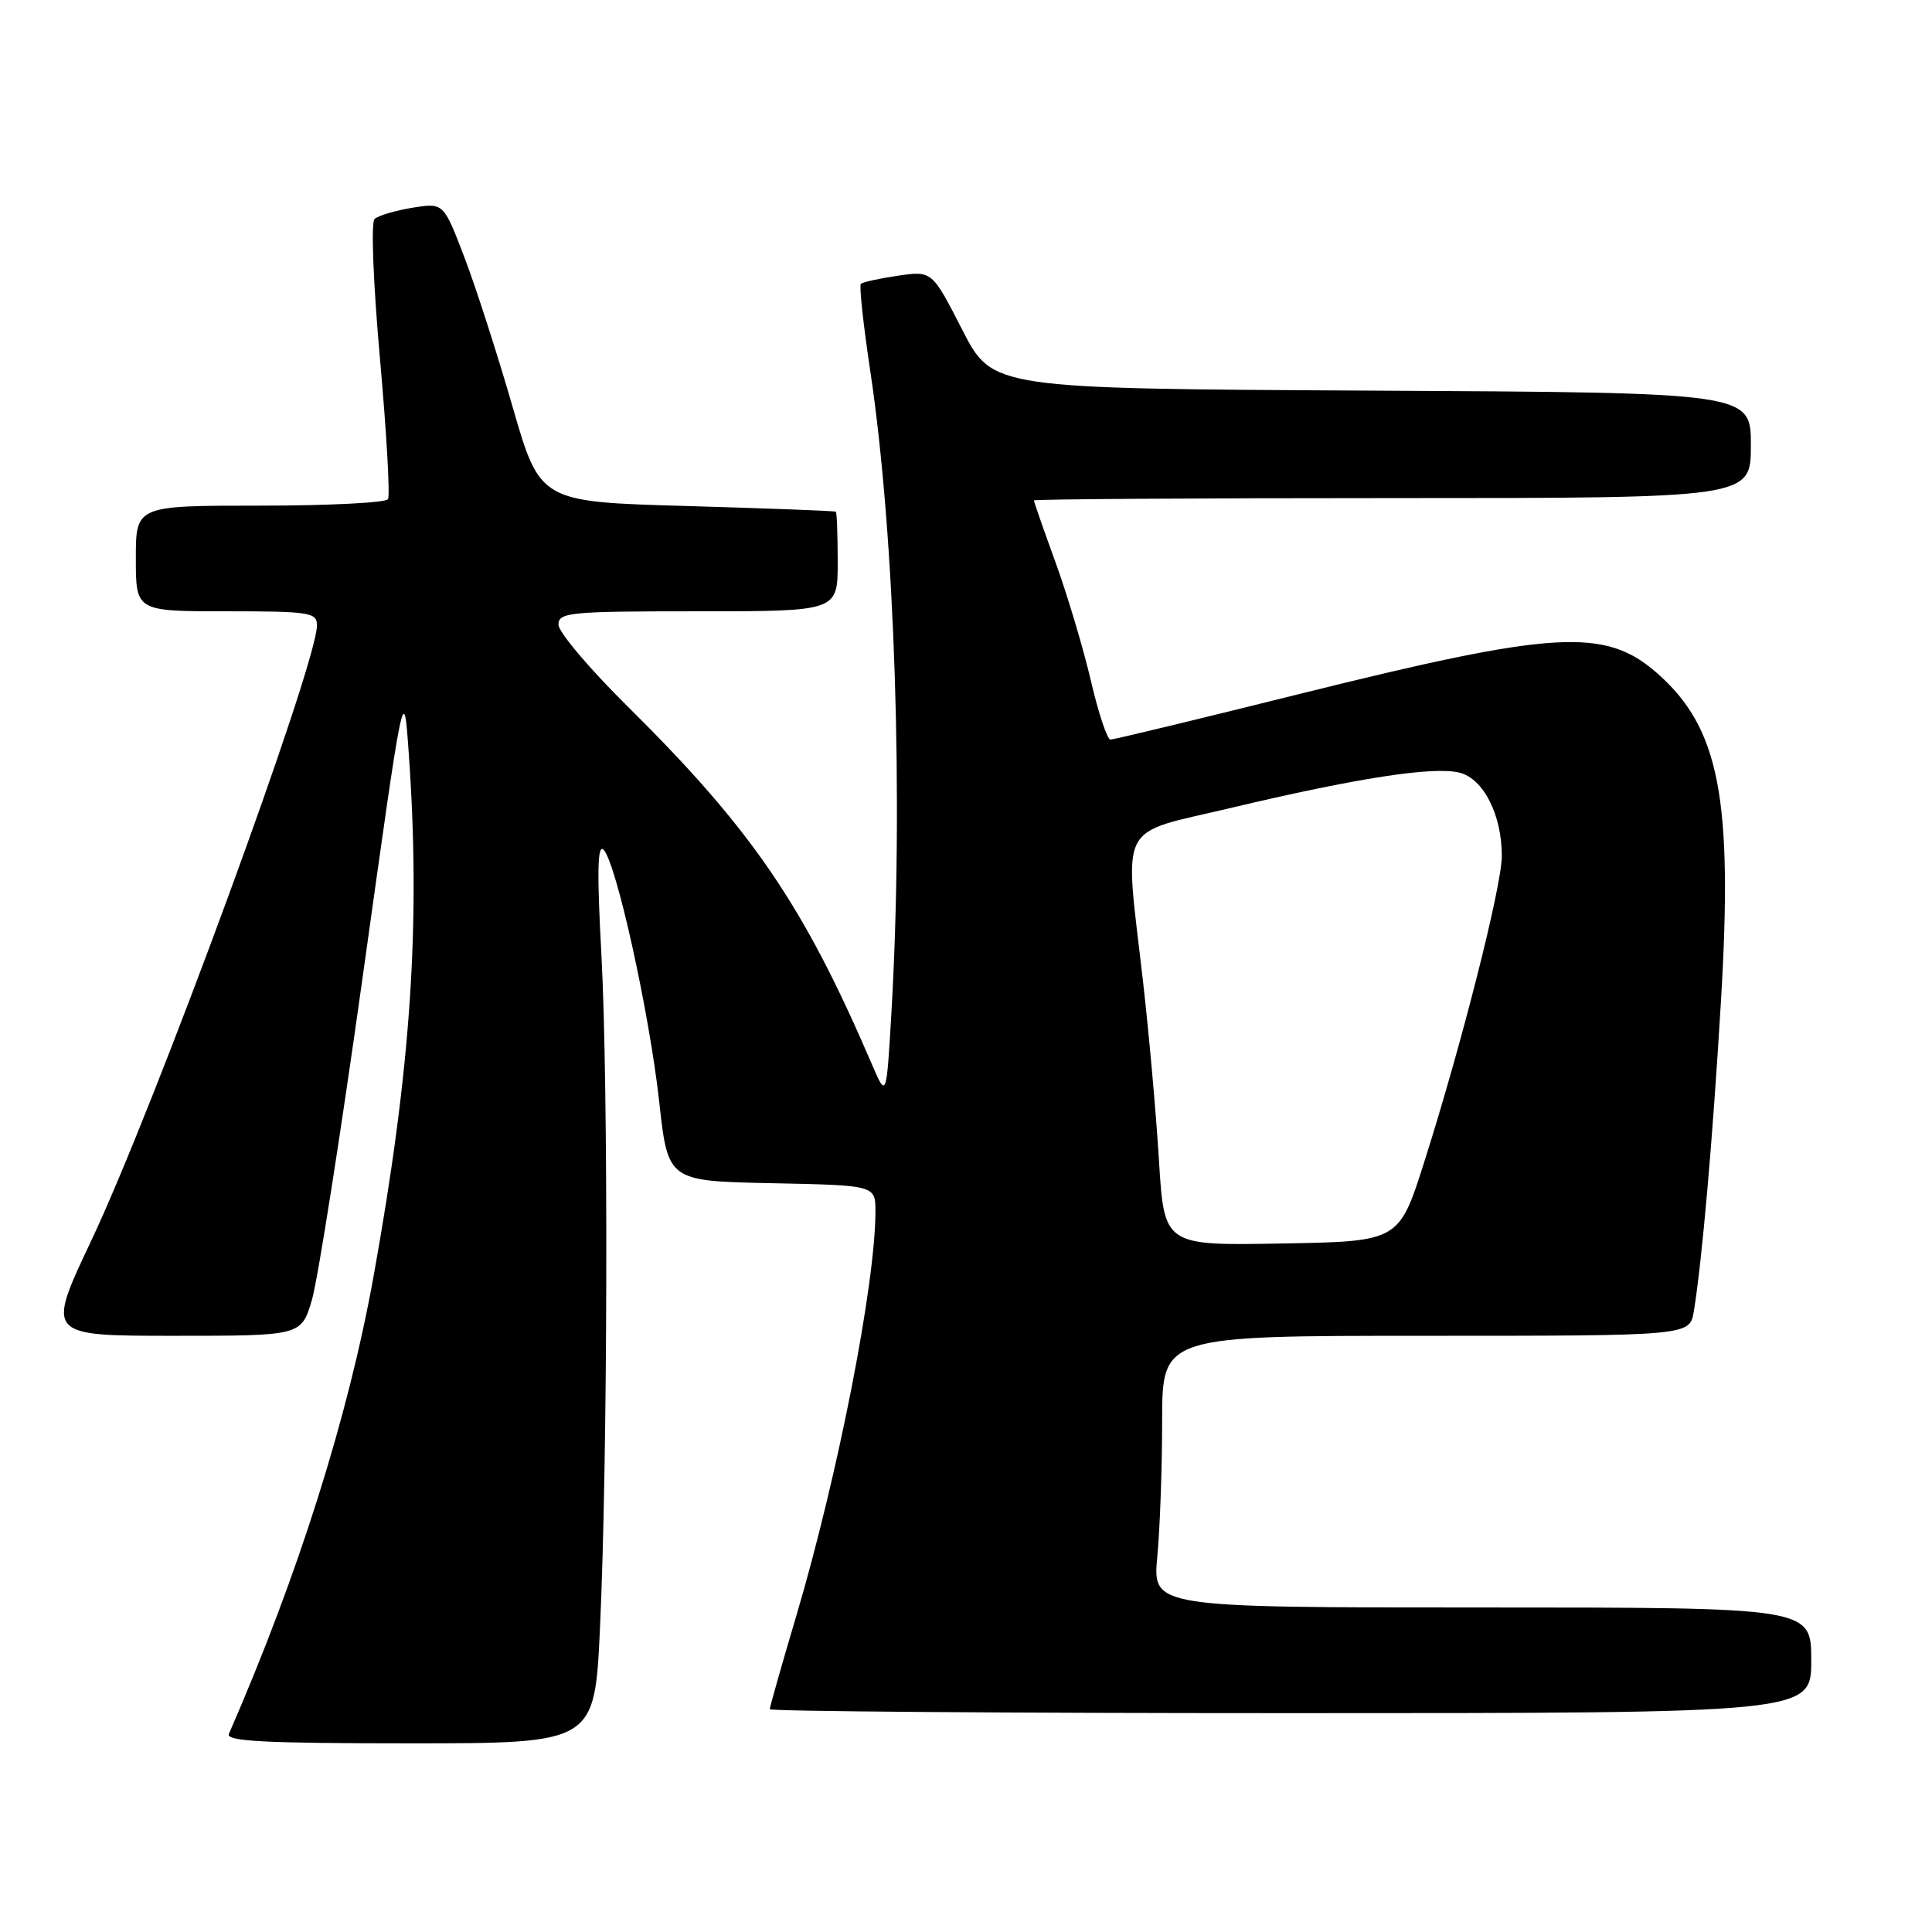<?xml version="1.0" encoding="UTF-8" standalone="no"?>
<!DOCTYPE svg PUBLIC "-//W3C//DTD SVG 1.1//EN" "http://www.w3.org/Graphics/SVG/1.1/DTD/svg11.dtd" >
<svg xmlns="http://www.w3.org/2000/svg" xmlns:xlink="http://www.w3.org/1999/xlink" version="1.1" viewBox="0 0 256 256">
 <g >
 <path fill="currentColor"
d=" M 79.50 215.75 C 80.53 193.63 80.63 143.91 79.69 126.50 C 79.09 115.56 79.17 111.79 79.97 112.59 C 81.64 114.24 86.04 134.15 87.35 146.00 C 88.51 156.50 88.51 156.50 102.26 156.78 C 116.00 157.06 116.00 157.06 116.00 160.53 C 116.00 170.11 111.05 195.39 105.54 214.02 C 103.59 220.58 102.00 226.19 102.00 226.48 C 102.00 226.76 133.05 227.00 171.00 227.00 C 240.00 227.00 240.00 227.00 240.00 220.00 C 240.00 213.00 240.00 213.00 196.36 213.00 C 152.71 213.00 152.71 213.00 153.35 206.25 C 153.70 202.54 153.99 194.44 153.99 188.25 C 154.00 177.00 154.00 177.00 188.95 177.00 C 223.91 177.00 223.91 177.00 224.44 173.75 C 225.52 167.20 226.94 151.04 228.03 132.75 C 229.65 105.76 227.84 96.46 219.58 89.20 C 212.67 83.14 206.10 83.52 172.21 91.95 C 158.85 95.28 147.57 98.00 147.14 98.00 C 146.72 98.00 145.55 94.51 144.56 90.25 C 143.57 85.99 141.46 78.93 139.88 74.56 C 138.29 70.19 137.00 66.48 137.00 66.31 C 137.00 66.14 158.38 66.00 184.50 66.00 C 232.00 66.00 232.00 66.00 232.00 59.01 C 232.00 52.02 232.00 52.02 181.75 51.76 C 131.50 51.50 131.50 51.50 127.50 43.69 C 123.50 35.88 123.50 35.88 119.00 36.53 C 116.53 36.89 114.31 37.38 114.07 37.61 C 113.83 37.84 114.40 43.09 115.33 49.26 C 118.60 71.07 119.75 106.38 118.10 134.50 C 117.45 145.50 117.45 145.50 115.52 141.00 C 106.47 119.91 99.64 109.91 83.08 93.52 C 78.08 88.58 74.00 83.74 74.00 82.77 C 74.00 81.14 75.46 81.00 92.50 81.00 C 111.00 81.00 111.00 81.00 111.00 74.50 C 111.00 70.92 110.89 67.91 110.75 67.80 C 110.61 67.70 101.74 67.36 91.03 67.05 C 71.56 66.50 71.56 66.50 67.92 53.90 C 65.92 46.97 63.05 38.05 61.53 34.08 C 58.77 26.86 58.77 26.86 54.64 27.53 C 52.36 27.90 50.11 28.57 49.63 29.02 C 49.14 29.48 49.46 37.58 50.35 47.56 C 51.22 57.31 51.70 65.67 51.41 66.14 C 51.12 66.62 43.48 67.00 34.44 67.00 C 18.00 67.00 18.00 67.00 18.00 74.00 C 18.00 81.00 18.00 81.00 30.00 81.00 C 41.03 81.00 42.00 81.15 42.00 82.86 C 42.00 88.02 20.55 146.50 12.08 164.42 C 6.13 177.00 6.13 177.00 23.03 177.00 C 39.92 177.00 39.92 177.00 41.33 172.25 C 42.10 169.64 45.16 150.18 48.12 129.00 C 53.50 90.50 53.50 90.50 54.14 99.50 C 55.77 122.23 54.49 141.40 49.50 169.11 C 46.15 187.70 39.52 208.69 30.33 229.75 C 29.90 230.73 35.06 231.00 54.29 231.00 C 78.79 231.00 78.79 231.00 79.50 215.75 Z  M 153.57 153.77 C 153.19 147.57 152.24 136.88 151.45 130.00 C 148.99 108.50 147.89 110.67 163.07 107.06 C 179.81 103.08 189.94 101.52 193.39 102.38 C 196.57 103.18 199.00 107.97 199.00 113.42 C 199.00 117.40 193.66 138.44 188.71 154.00 C 185.37 164.50 185.37 164.50 169.81 164.77 C 154.26 165.05 154.26 165.05 153.57 153.77 Z "/>
</g>
</svg>